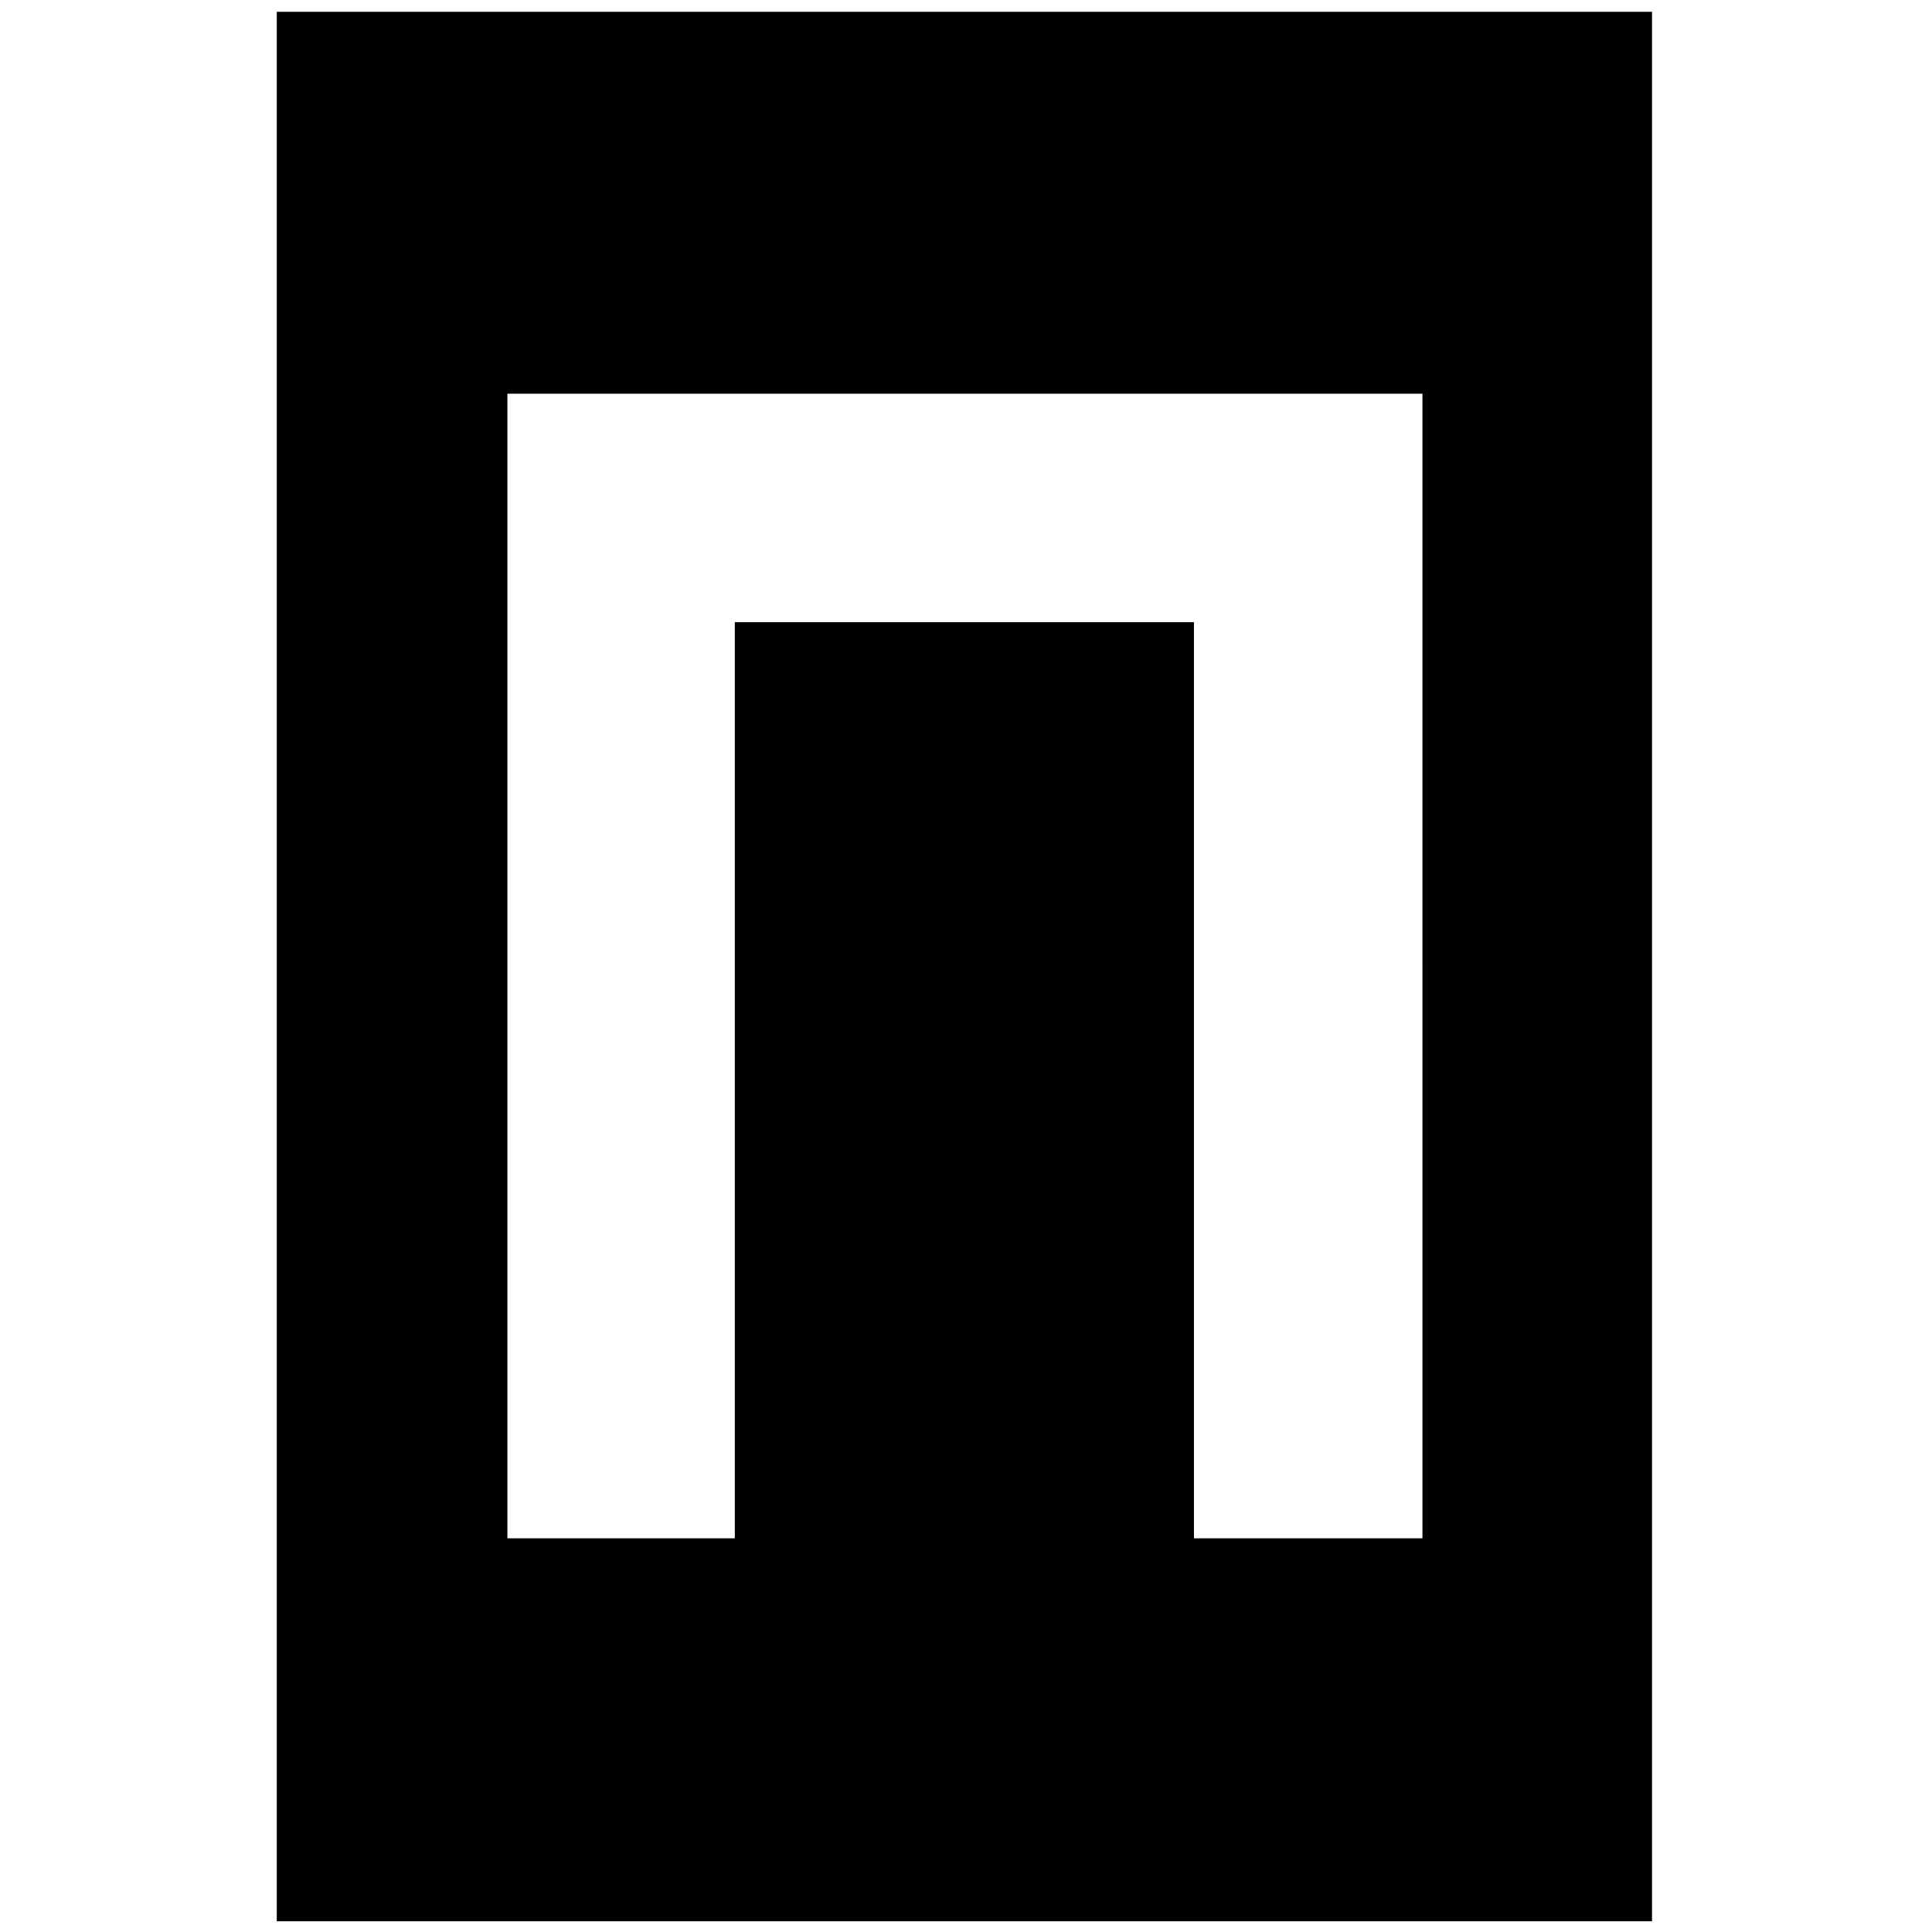 <?xml version="1.0" standalone="no"?>
<!DOCTYPE svg PUBLIC "-//W3C//DTD SVG 20010904//EN"
 "http://www.w3.org/TR/2001/REC-SVG-20010904/DTD/svg10.dtd">
<svg version="1.0" xmlns="http://www.w3.org/2000/svg"
 width="1801pt" height="1801pt" viewBox="0 0 1801 1801"
 preserveAspectRatio="xMidYMid meet">
<g transform="translate(0,1801) scale(0.1,-0.1)"
fill="#000000" stroke="none">
<path d="M2580 9000 l0 -8900 6410 0 6410 0 0 8900 0 8900 -6410 0 -6410 0 0
-8900z m10680 5 l0 -5335 -1065 0 -1065 0 0 4270 0 4270 -2140 0 -2140 0 0
-4270 0 -4270 -1060 0 -1060 0 0 5335 0 5335 4265 0 4265 0 0 -5335z"/>
</g>
</svg>
